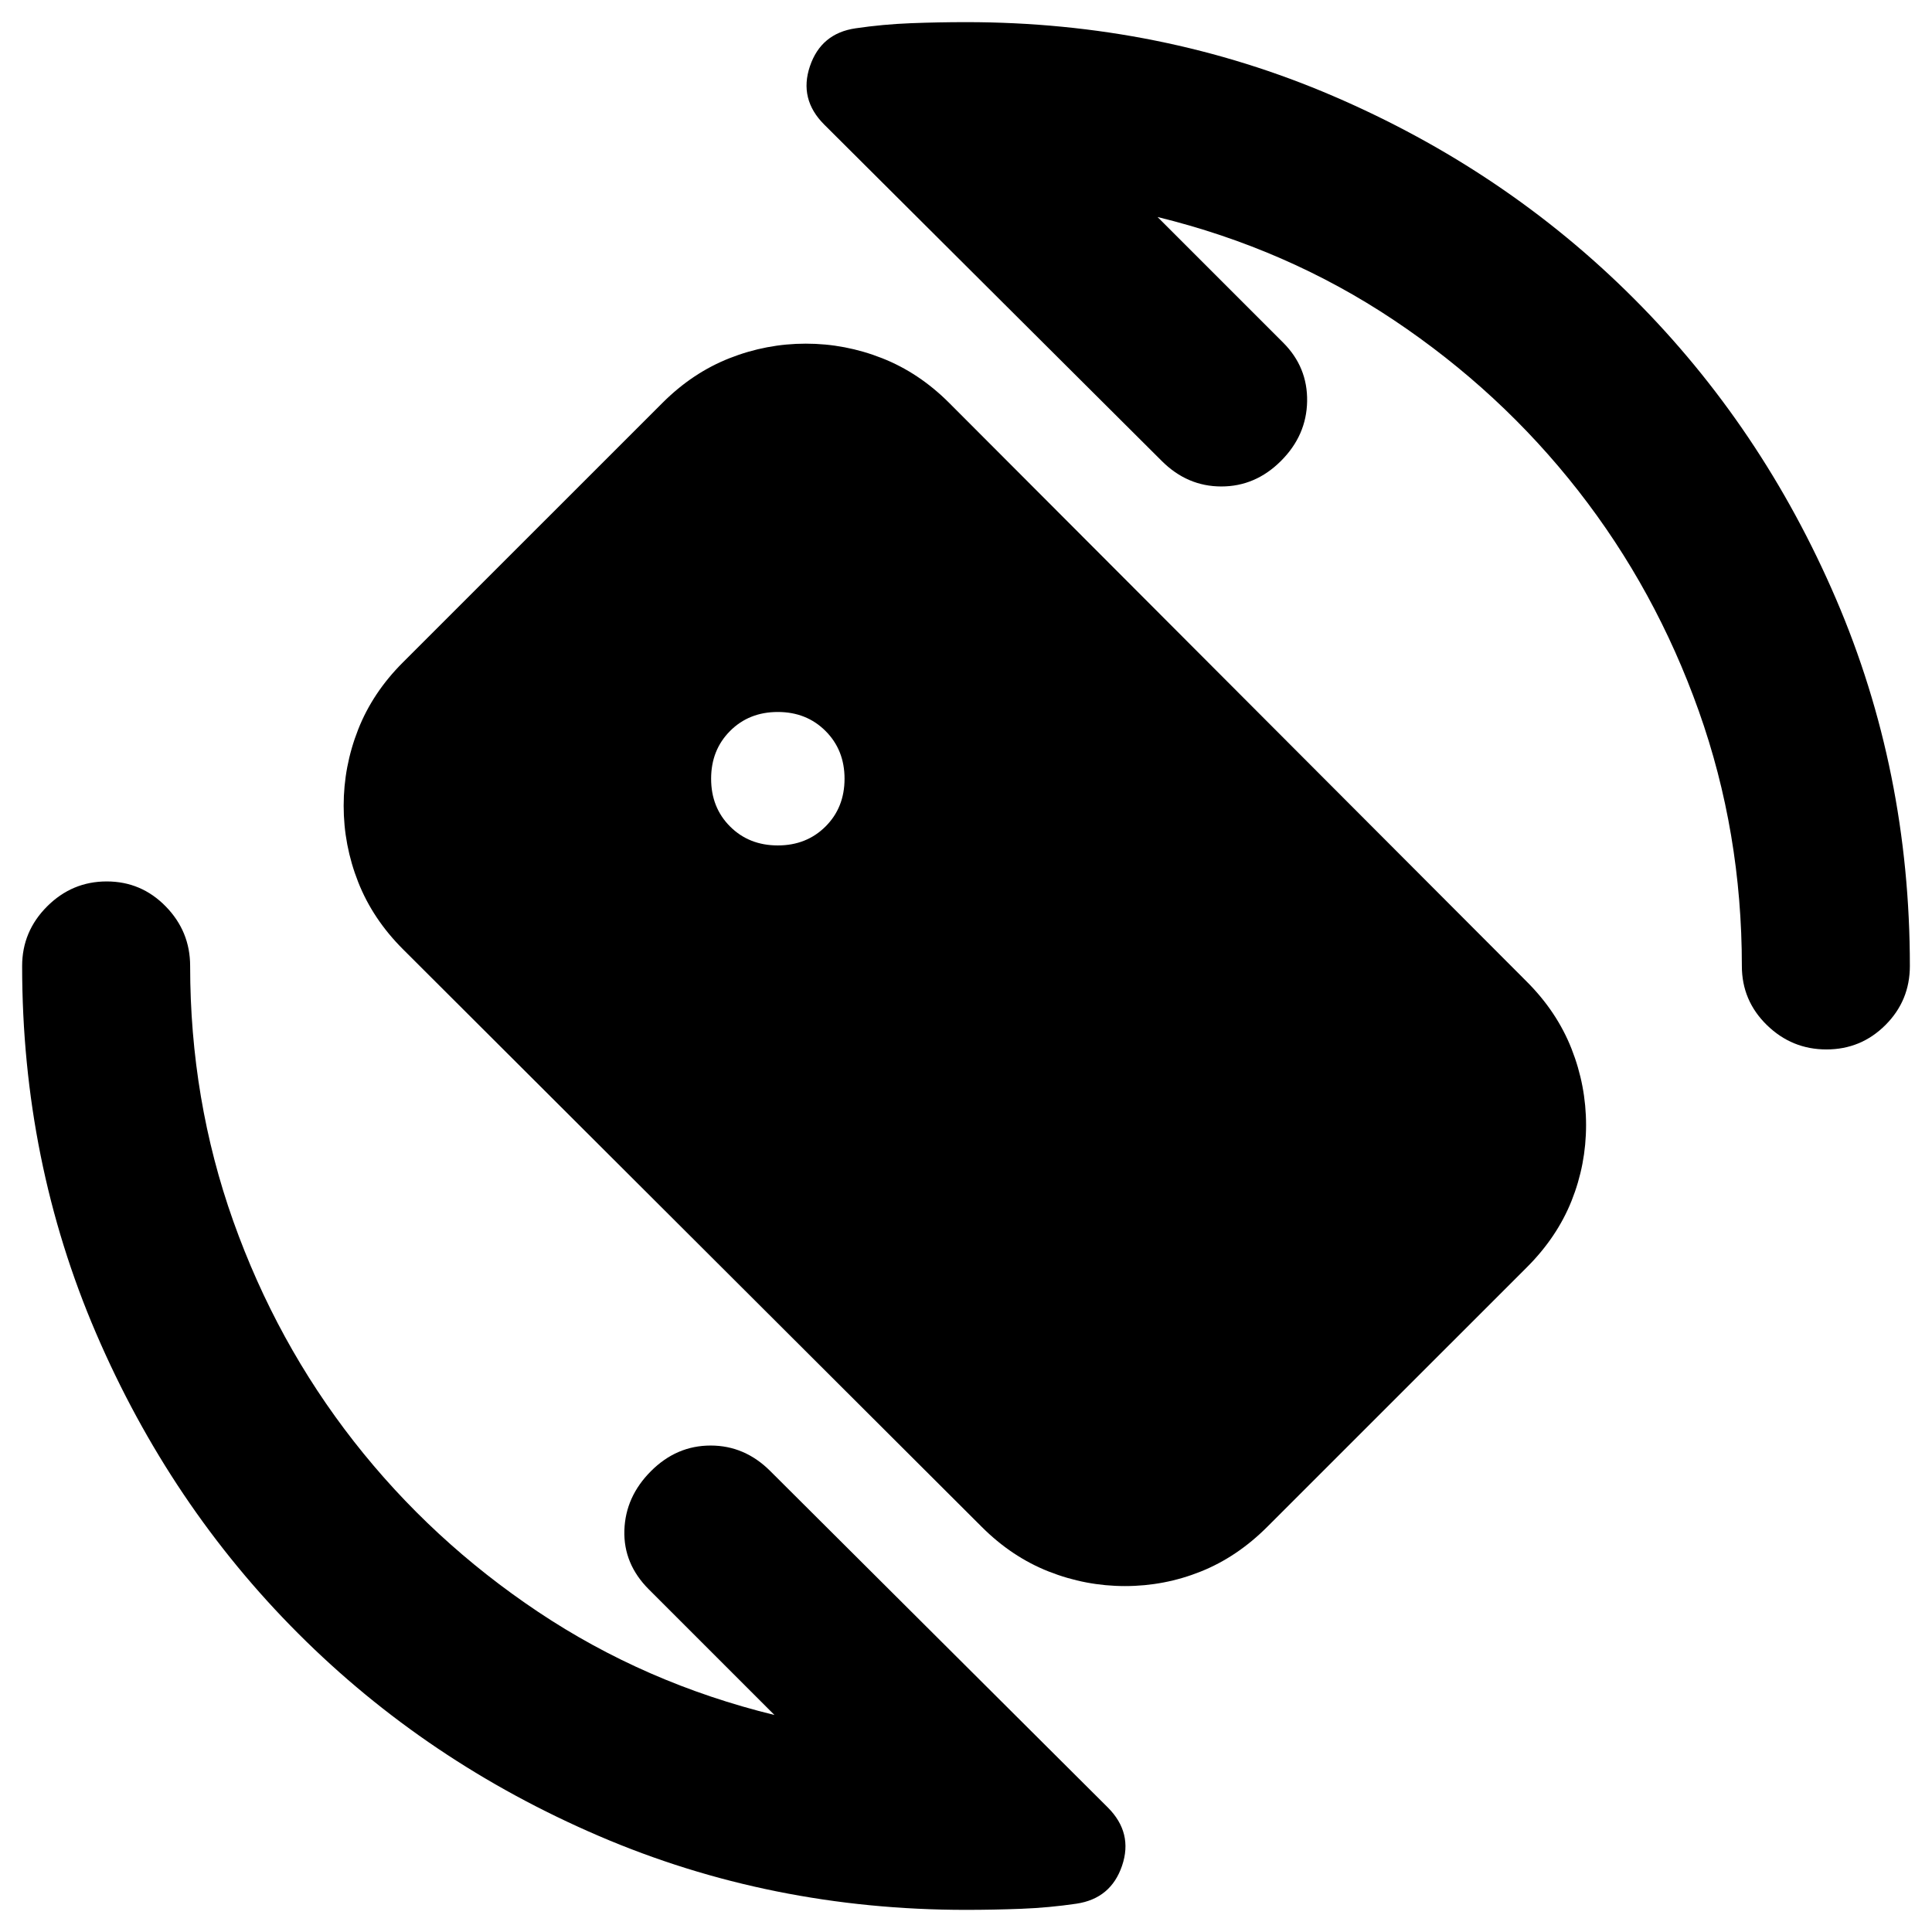 <svg xmlns="http://www.w3.org/2000/svg" height="24" viewBox="0 -960 960 960" width="24"><path d="m575.18-852.17 62.41 62.41q12.19 12.19 11.91 29.14-.28 16.95-12.98 29.64-12.69 12.7-29.64 12.7-16.95 0-29.64-12.7l-167.7-167.13q-12.63-12.63-7.09-28.98 5.53-16.34 22.66-18.84 13.56-2 27.44-2.54Q466.43-949 480-949q97 0 182.5 36.75t149.25 100.5Q875.5-748 912.25-662.5T949-480q0 17.2-12.13 29.33-12.13 12.13-29.33 12.13-17.19 0-29.61-12.13-12.41-12.13-12.41-29.33 0-66.48-21.42-126.74-21.43-60.26-59.94-109.5t-91.57-84.7q-53.07-35.47-117.41-51.23ZM384.82-107.83l-62.41-62.41q-12.69-12.69-12.16-29.39.53-16.7 13.23-29.39 12.69-12.7 29.64-12.7 16.95 0 29.64 12.7l167.7 167.13q12.63 12.63 7.09 28.94-5.53 16.32-22.66 18.88-13.56 2-27.44 2.54Q493.57-11 480-11q-97 0-182.5-36.75t-149.25-100.5Q84.5-212 47.75-297.5T11-480q0-17.2 12.41-29.61 12.42-12.41 29.61-12.41 17.2 0 29.33 12.41Q94.48-497.2 94.48-480q0 66.48 21.42 126.74 21.43 60.26 59.94 109.5t91.57 84.7q53.07 35.47 117.41 51.23Zm1.68-432.08q14.26 0 23.71-9.42 9.44-9.41 9.44-23.73 0-14.27-9.44-23.71-9.45-9.45-23.71-9.45-14.33 0-23.74 9.45-9.41 9.44-9.41 23.71 0 14.32 9.41 23.73 9.41 9.42 23.74 9.42ZM487.83-201.3 200.17-488.39q-14.95-14.96-22.18-33.29-7.23-18.34-7.23-37.93t7.21-37.92q7.22-18.34 22.2-33.3l129.03-129q14.95-14.95 33.29-22.18 18.33-7.23 37.91-7.23 19.59 0 37.92 7.23 18.34 7.23 33.29 22.18L758.7-472.17q14.95 14.95 22.18 33.29t7.23 37.92q0 19.59-7.21 37.65-7.22 18.05-22.2 33.01l-129.03 129q-14.95 14.95-33 22.18t-37.64 7.23q-19.58 0-37.92-7.23-18.33-7.23-33.28-22.18Z"/></svg>